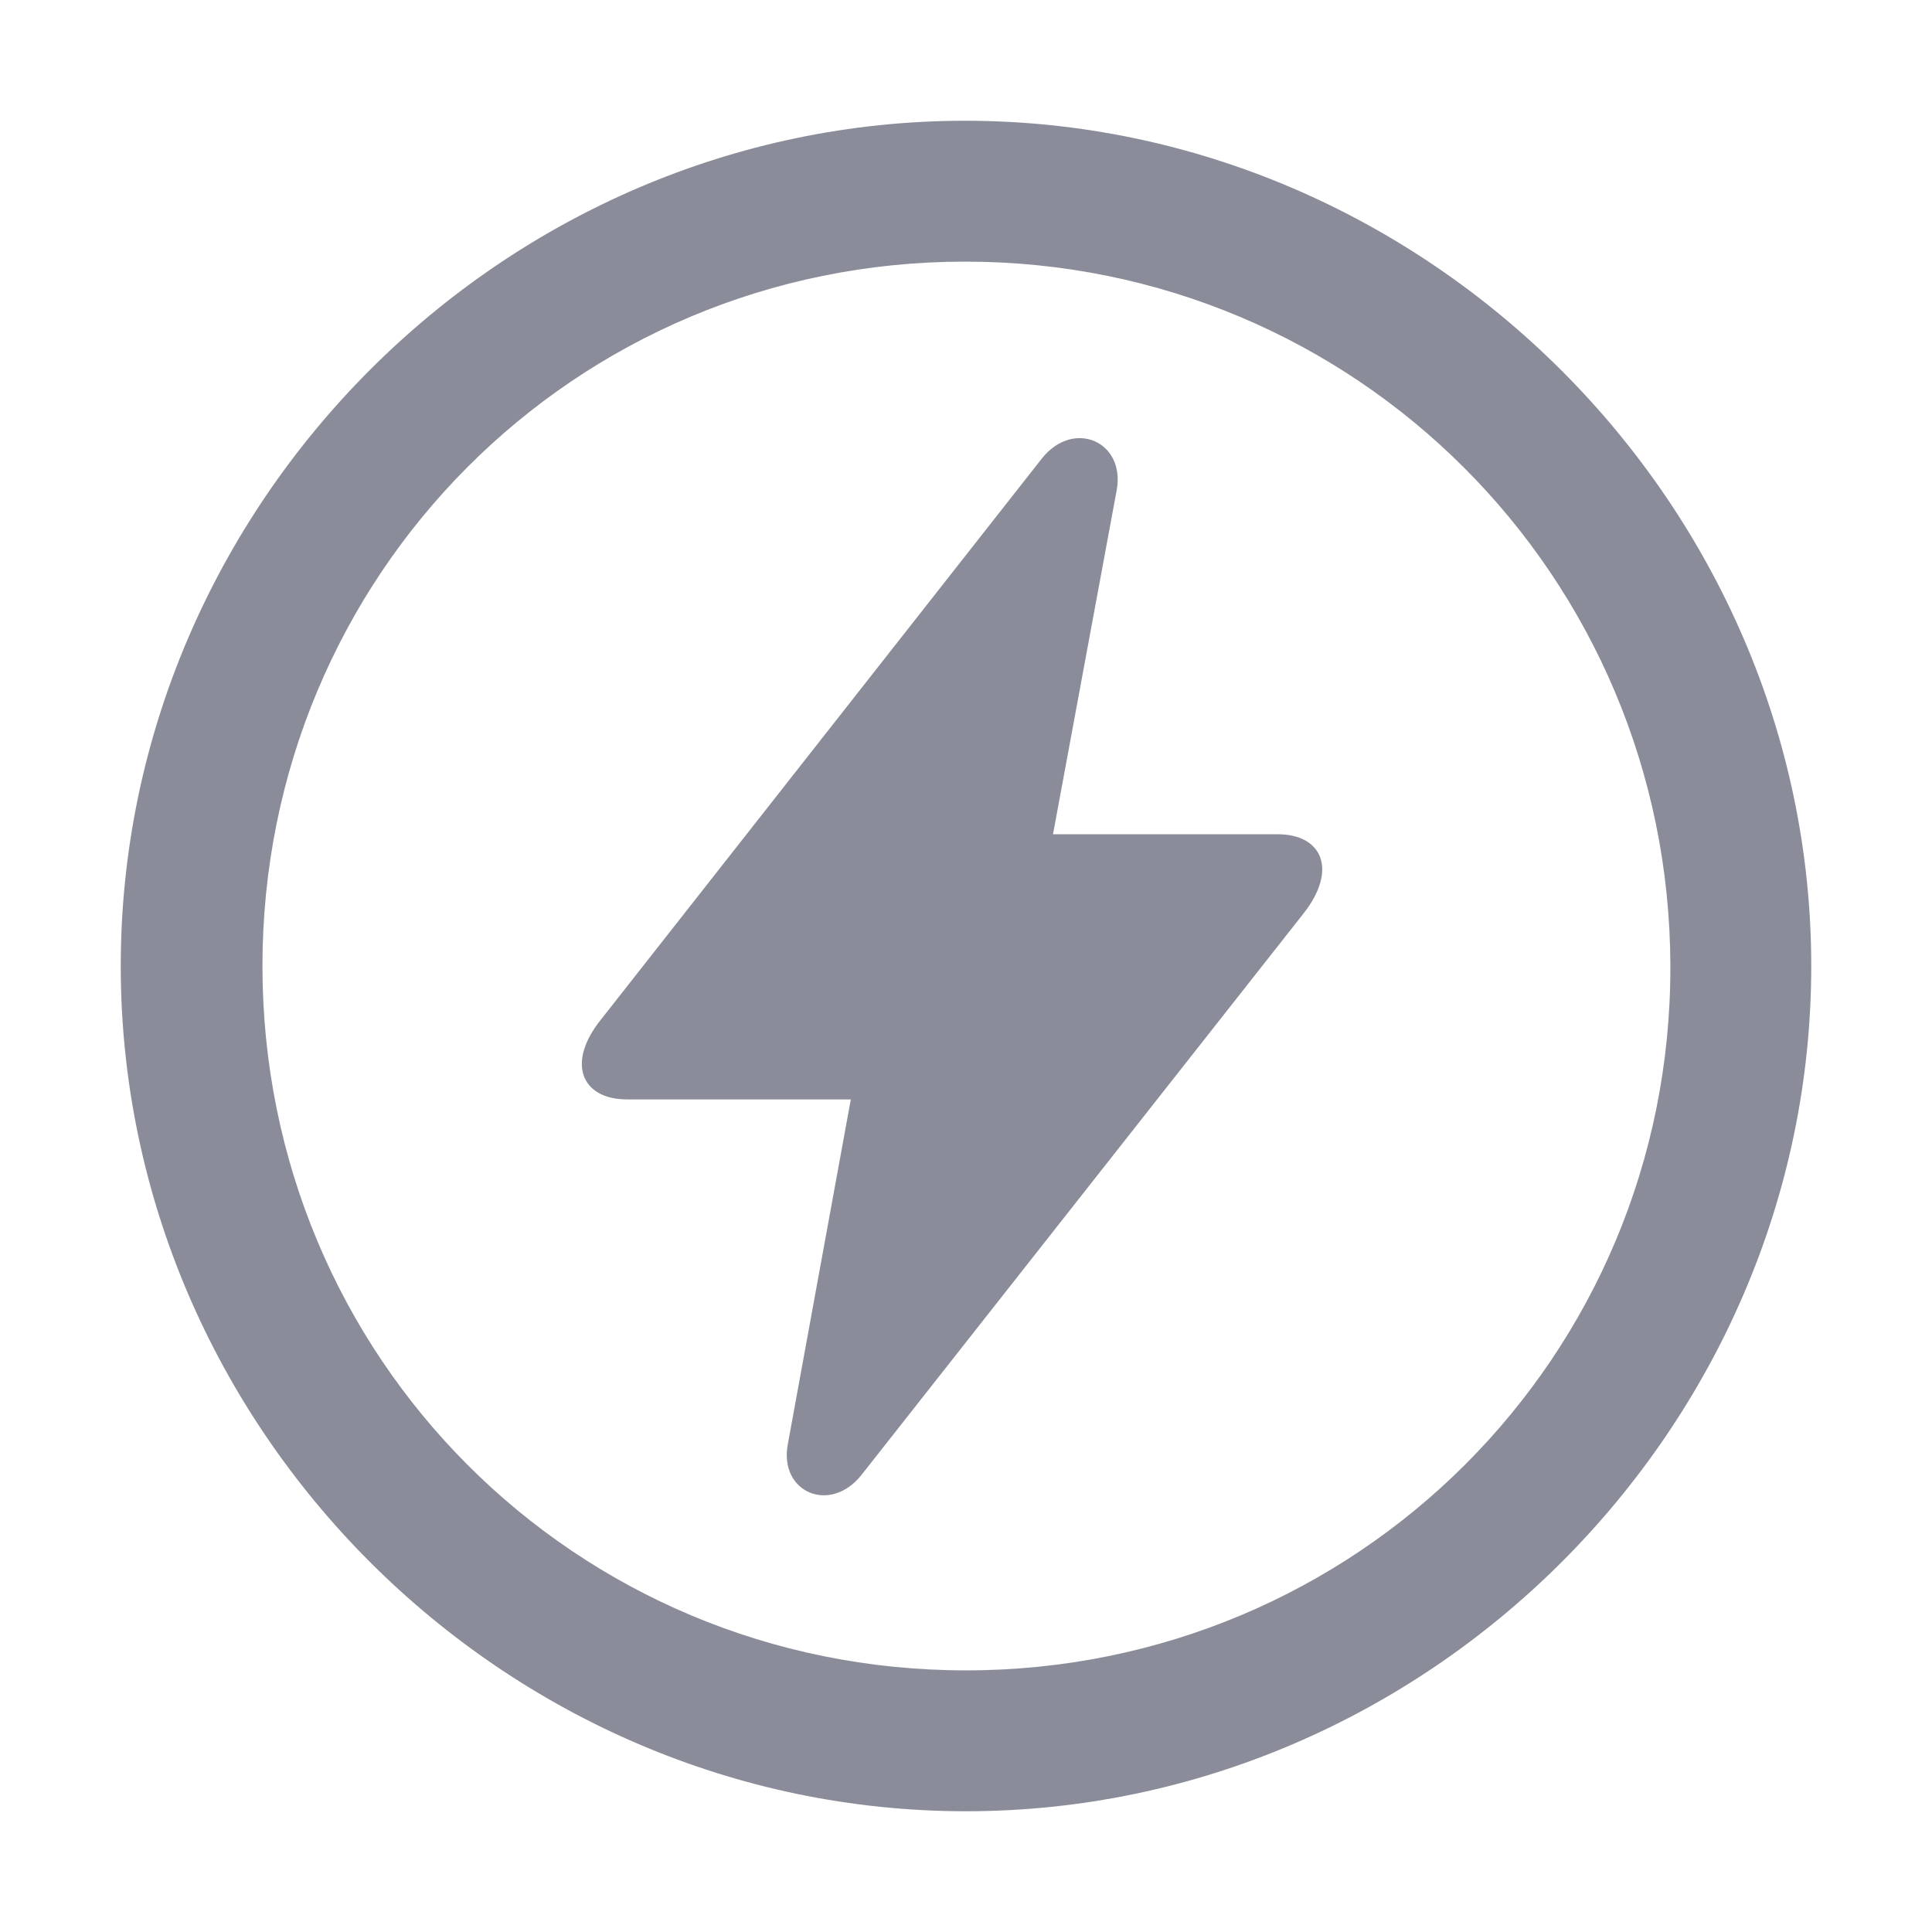 <svg width="800" height="800" viewBox="0 0 800 800" fill="none" xmlns="http://www.w3.org/2000/svg">
<path d="M399.999 750C591.126 750 750 591.47 750 400C750 208.873 590.783 50 399.656 50C208.185 50 50 208.873 50 400C50 591.47 208.529 750 399.999 750ZM399.999 691.666C238.038 691.666 108.675 561.96 108.675 400C108.675 238.382 237.695 108.334 399.656 108.334C561.272 108.334 691.321 238.382 691.666 400C692.011 561.96 561.616 691.666 399.999 691.666ZM356.764 610.685L539.656 378.382C554.068 360.195 547.547 345.441 529.018 345.441H436.029L462.449 202.696C465.881 182.795 444.607 173.529 431.568 189.657L249.018 421.961C234.264 440.147 240.783 455.244 259.656 455.244H352.303L326.225 597.989C322.449 617.892 343.725 627.156 356.764 610.685Z" fill="#8A8D99"/>
</svg>
